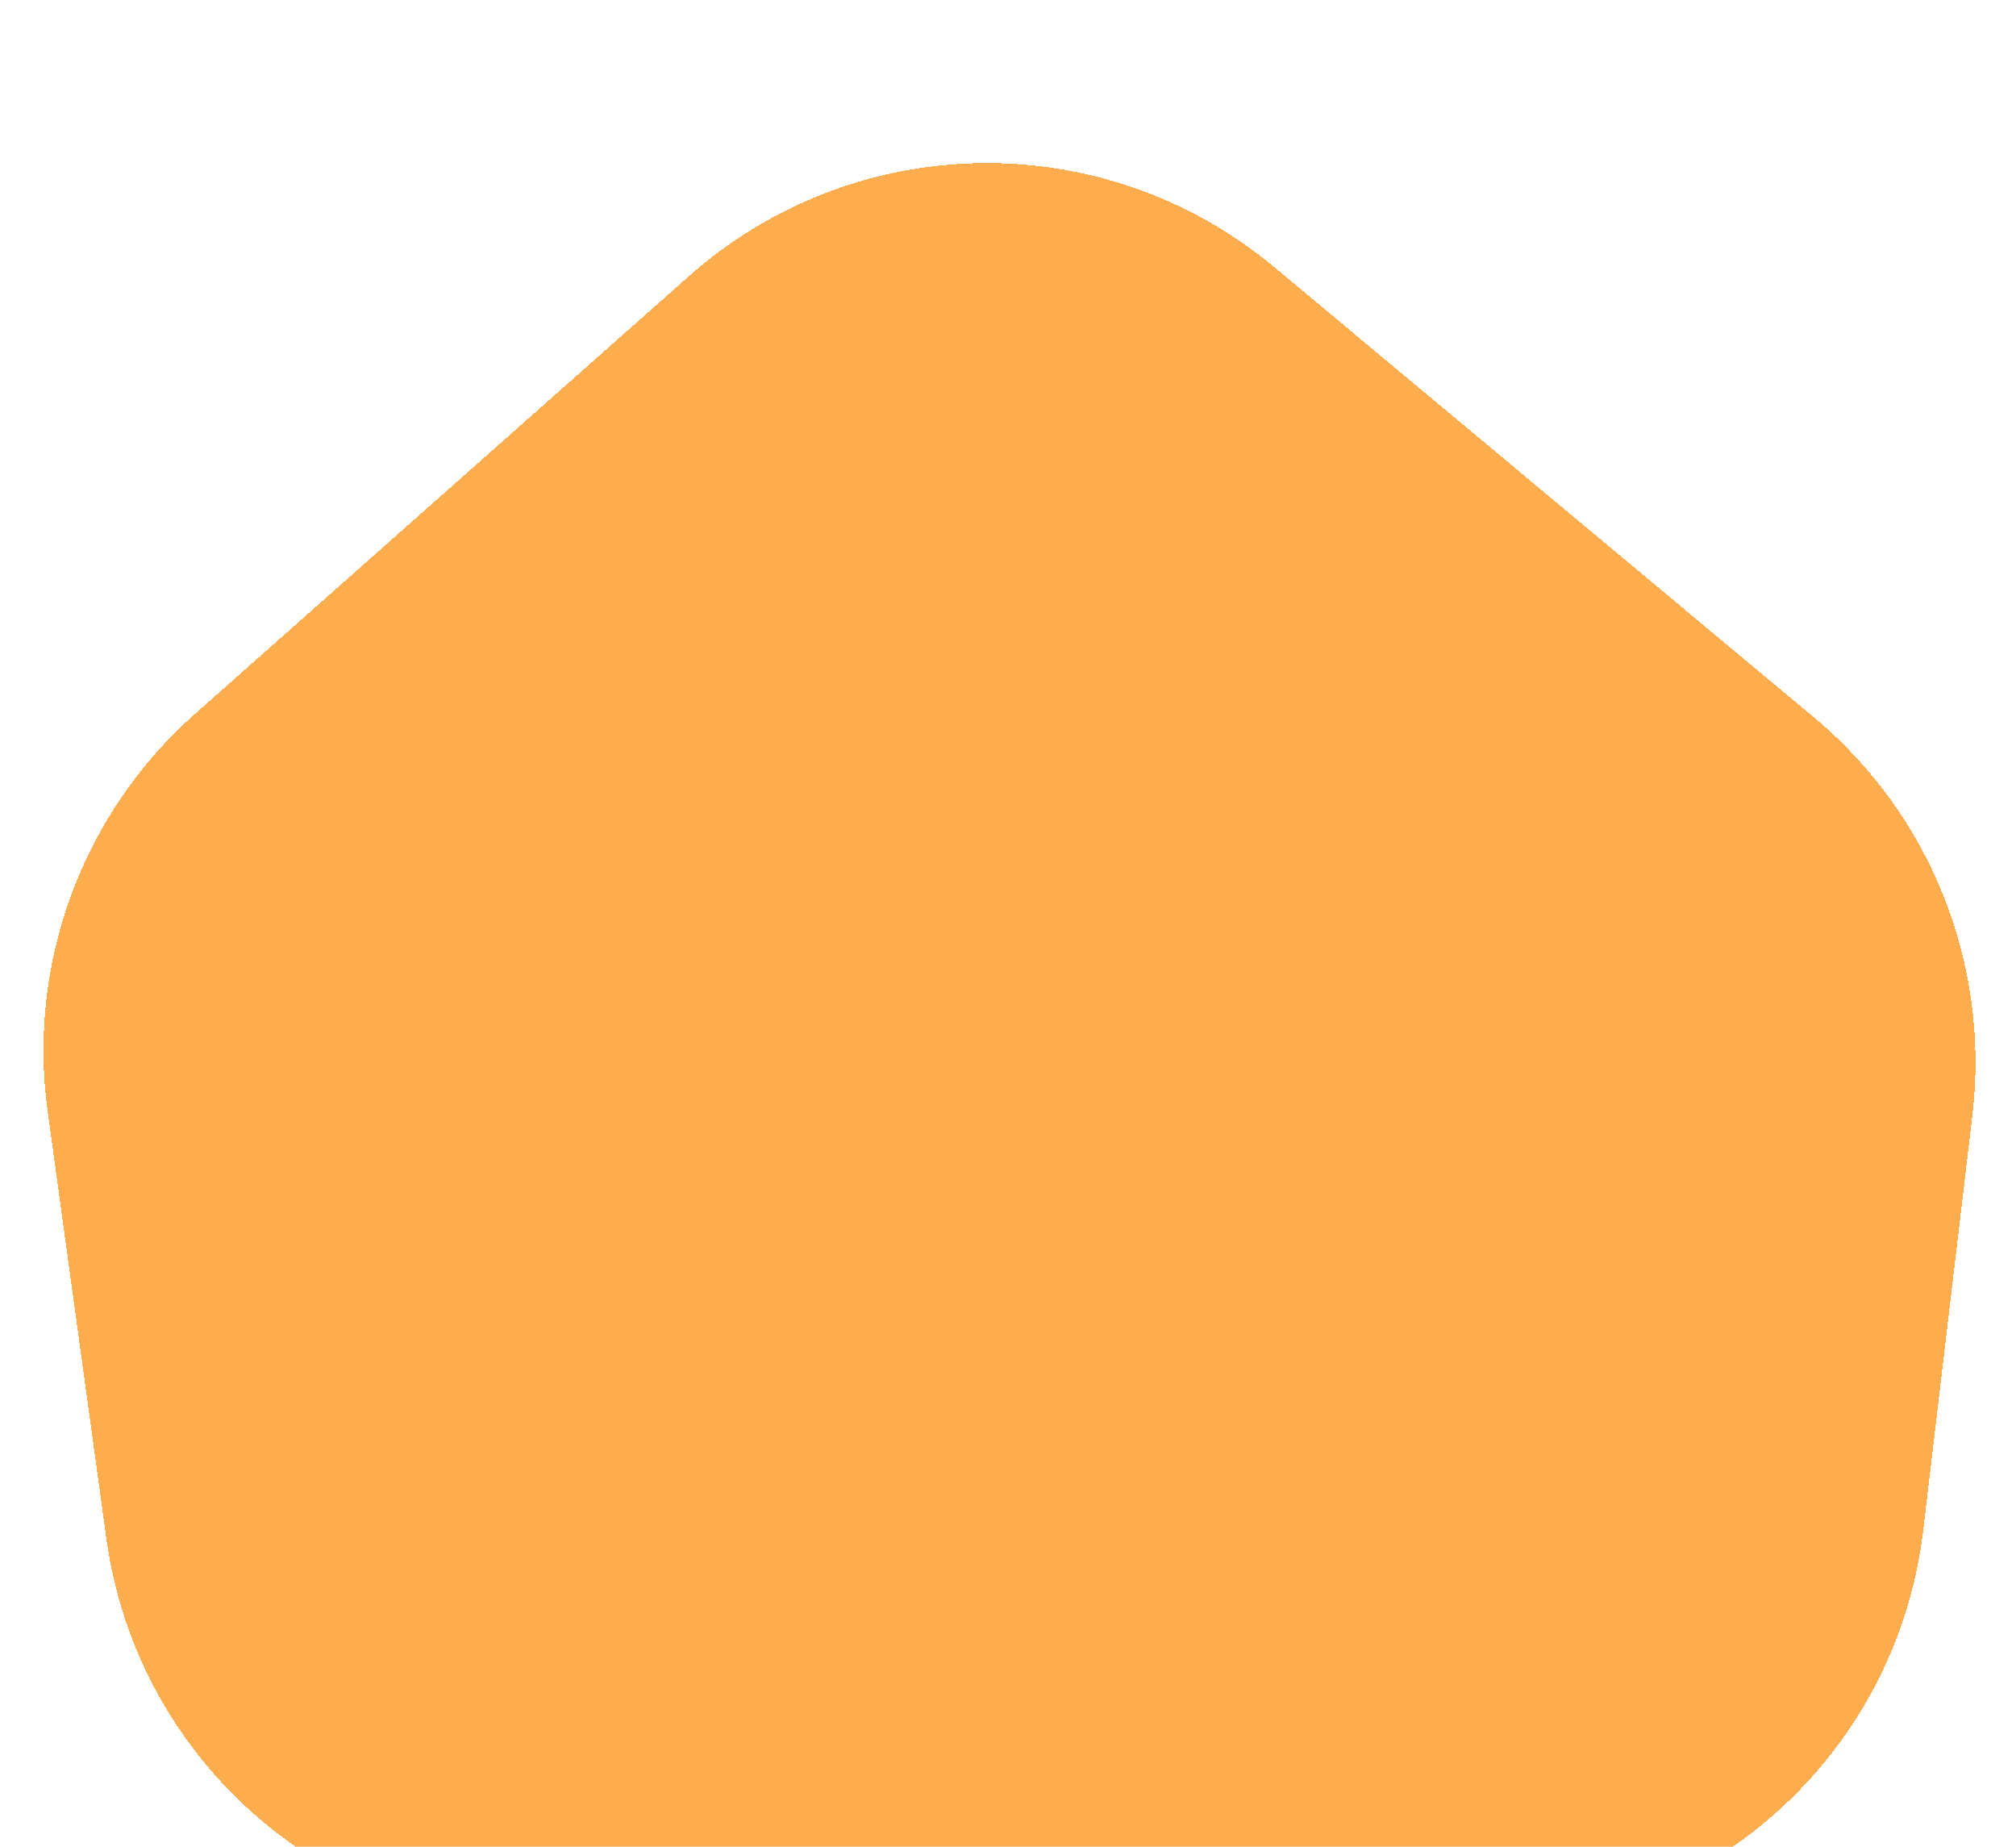 <svg width="202" height="185" viewBox="0 0 202 185" fill="none" xmlns="http://www.w3.org/2000/svg">
<g filter="url(#filter0_dddd_79_31)">
<path d="M4.777 95.346C2.73 80.448 8.26 65.511 19.516 55.538L69.042 11.657C85.694 -3.096 110.626 -3.468 127.709 10.782L181.767 55.874C193.452 65.621 199.42 80.614 197.63 95.725L192.704 137.295C190.021 159.941 170.822 177 148.017 177H55.238C32.753 177 13.719 160.403 10.657 138.127L4.777 95.346Z" fill="#FC9822" fill-opacity="0.8" shape-rendering="crispEdges"/>
</g>
<defs>
<filter id="filter0_dddd_79_31" x="0.358" y="0.338" width="201.585" height="184.662" filterUnits="userSpaceOnUse" color-interpolation-filters="sRGB">
<feFlood flood-opacity="0" result="BackgroundImageFix"/>
<feColorMatrix in="SourceAlpha" type="matrix" values="0 0 0 0 0 0 0 0 0 0 0 0 0 0 0 0 0 0 127 0" result="hardAlpha"/>
<feOffset dy="4"/>
<feGaussianBlur stdDeviation="2"/>
<feComposite in2="hardAlpha" operator="out"/>
<feColorMatrix type="matrix" values="0 0 0 0 0 0 0 0 0 0 0 0 0 0 0 0 0 0 0.25 0"/>
<feBlend mode="normal" in2="BackgroundImageFix" result="effect1_dropShadow_79_31"/>
<feColorMatrix in="SourceAlpha" type="matrix" values="0 0 0 0 0 0 0 0 0 0 0 0 0 0 0 0 0 0 127 0" result="hardAlpha"/>
<feOffset dy="4"/>
<feGaussianBlur stdDeviation="2"/>
<feComposite in2="hardAlpha" operator="out"/>
<feColorMatrix type="matrix" values="0 0 0 0 0 0 0 0 0 0 0 0 0 0 0 0 0 0 0.25 0"/>
<feBlend mode="normal" in2="effect1_dropShadow_79_31" result="effect2_dropShadow_79_31"/>
<feColorMatrix in="SourceAlpha" type="matrix" values="0 0 0 0 0 0 0 0 0 0 0 0 0 0 0 0 0 0 127 0" result="hardAlpha"/>
<feOffset dy="4"/>
<feGaussianBlur stdDeviation="2"/>
<feComposite in2="hardAlpha" operator="out"/>
<feColorMatrix type="matrix" values="0 0 0 0 0 0 0 0 0 0 0 0 0 0 0 0 0 0 0.25 0"/>
<feBlend mode="normal" in2="effect2_dropShadow_79_31" result="effect3_dropShadow_79_31"/>
<feColorMatrix in="SourceAlpha" type="matrix" values="0 0 0 0 0 0 0 0 0 0 0 0 0 0 0 0 0 0 127 0" result="hardAlpha"/>
<feOffset dy="4"/>
<feGaussianBlur stdDeviation="2"/>
<feComposite in2="hardAlpha" operator="out"/>
<feColorMatrix type="matrix" values="0 0 0 0 0 0 0 0 0 0 0 0 0 0 0 0 0 0 0.25 0"/>
<feBlend mode="normal" in2="effect3_dropShadow_79_31" result="effect4_dropShadow_79_31"/>
<feBlend mode="normal" in="SourceGraphic" in2="effect4_dropShadow_79_31" result="shape"/>
</filter>
</defs>
</svg>
